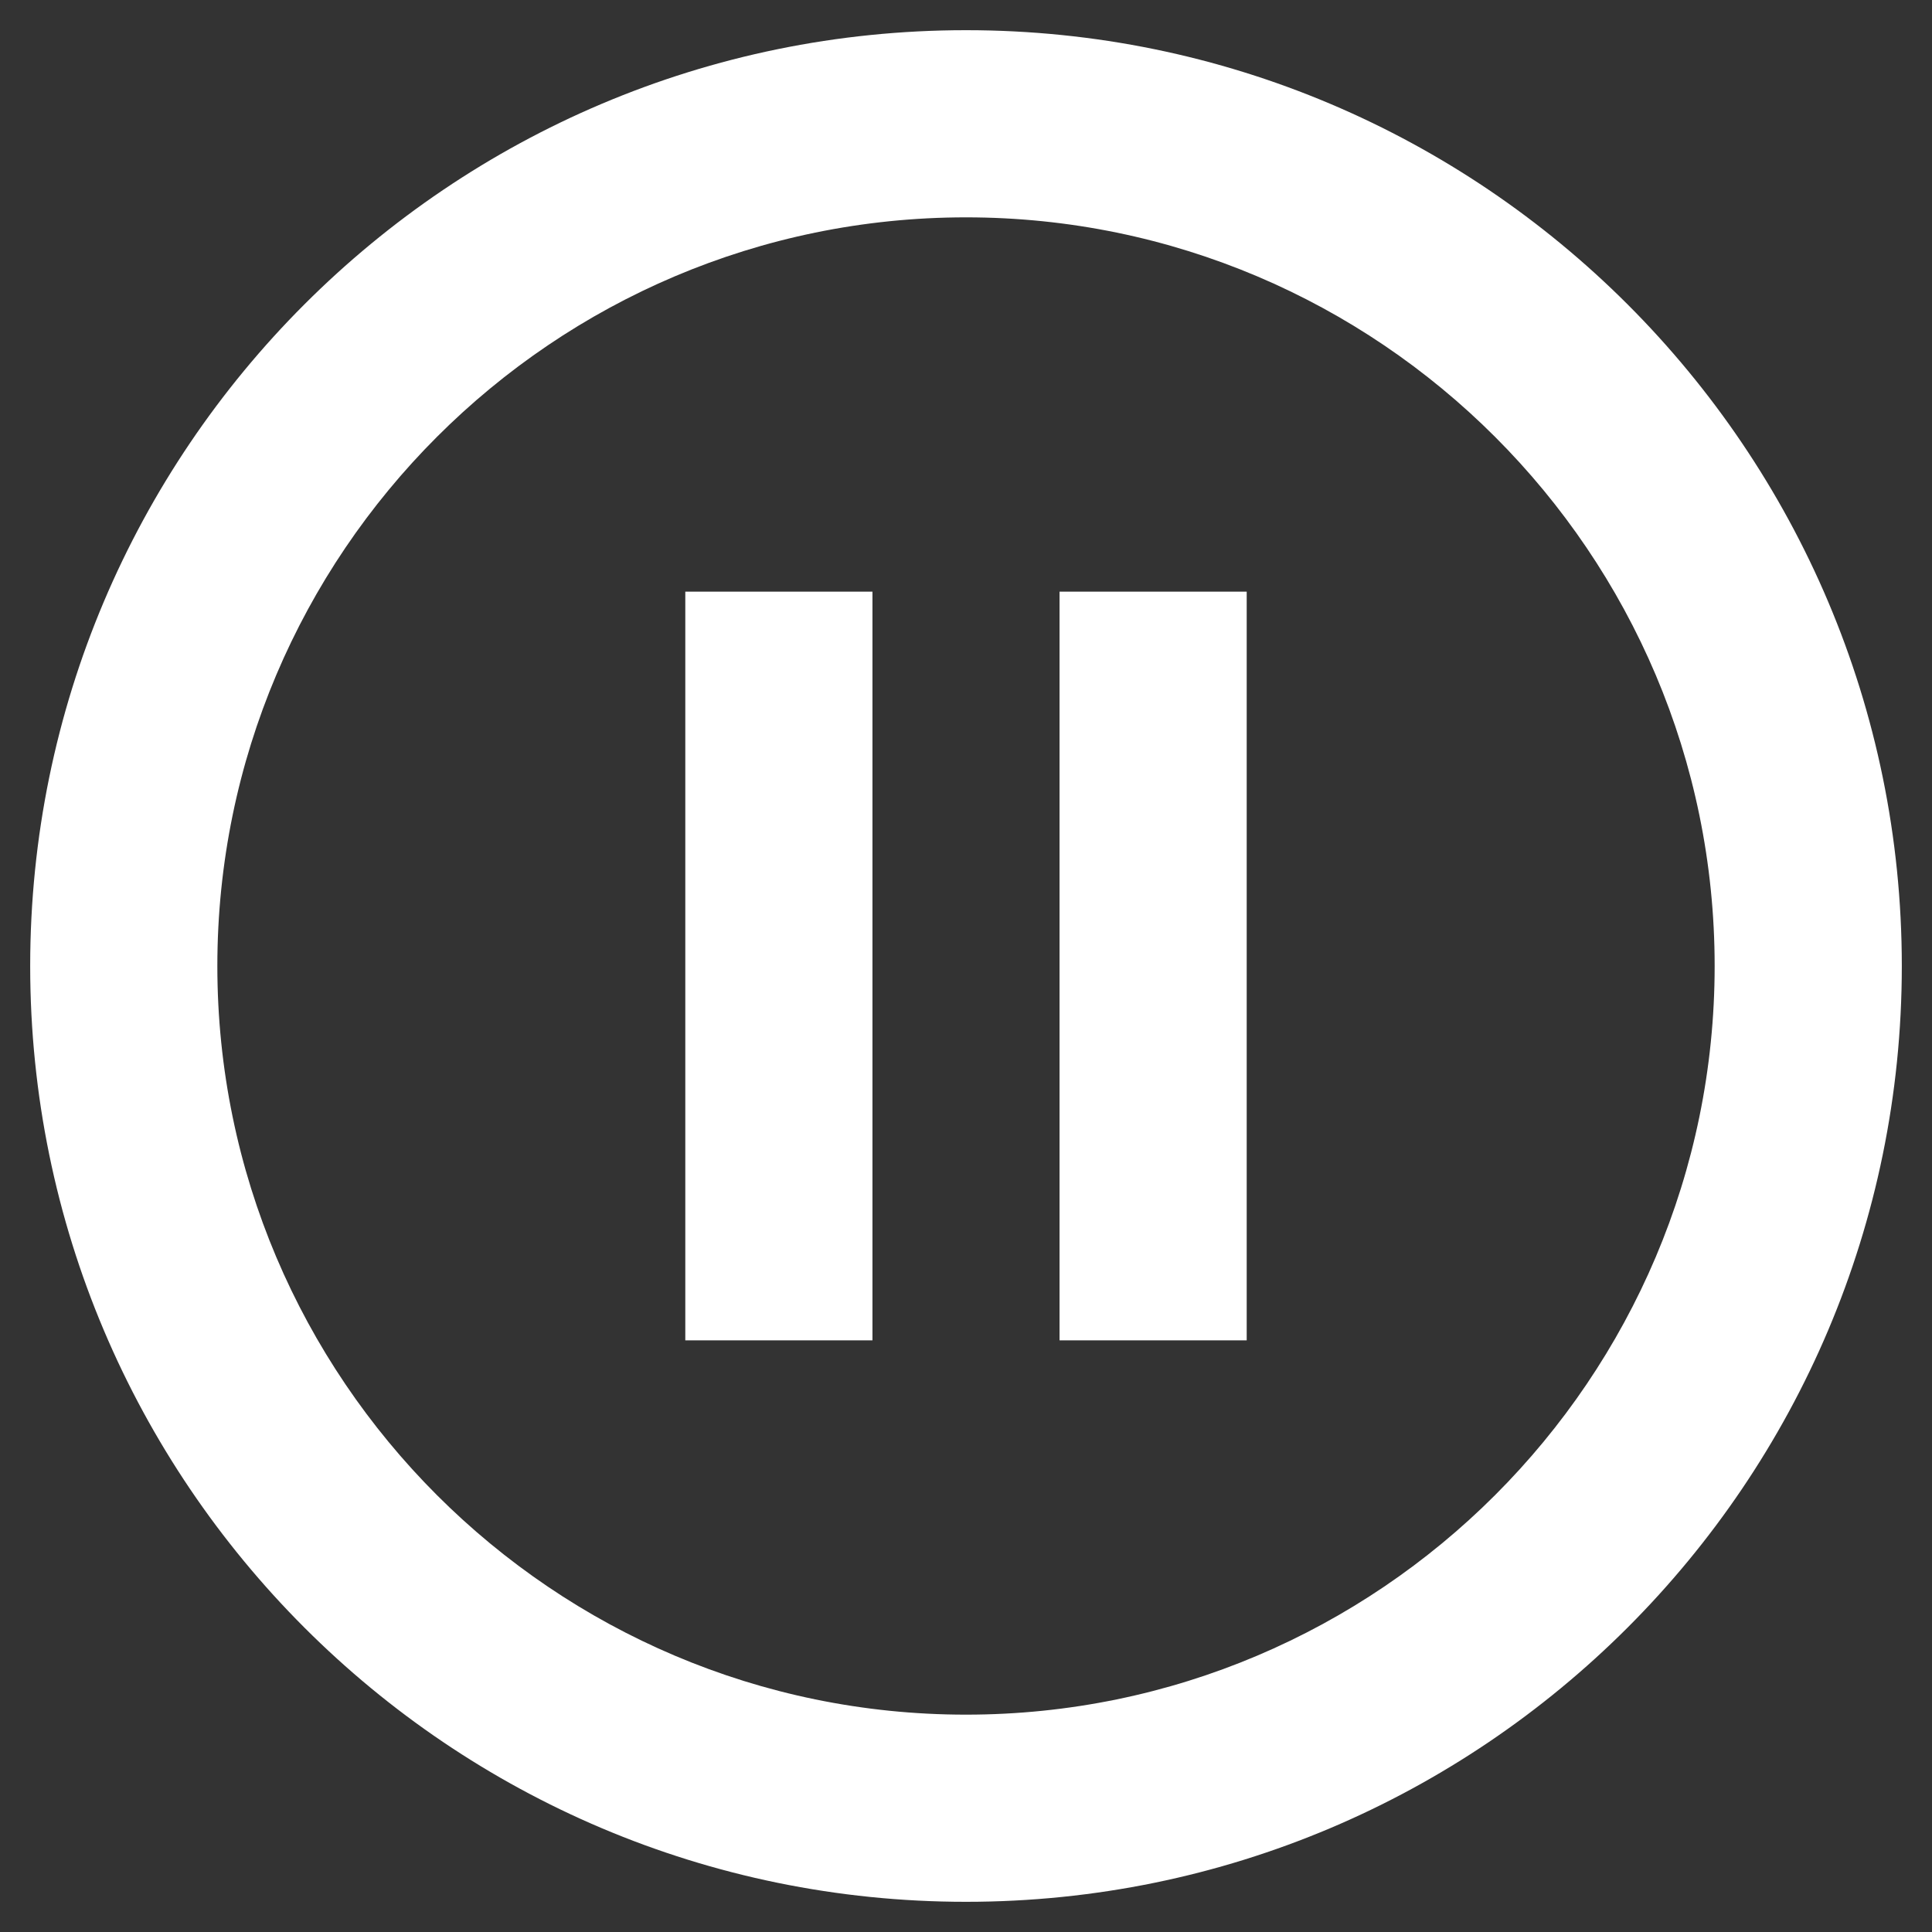 <?xml version="1.0" encoding="utf-8"?>
<!-- Generator: Adobe Illustrator 16.0.0, SVG Export Plug-In . SVG Version: 6.00 Build 0)  -->
<!DOCTYPE svg PUBLIC "-//W3C//DTD SVG 1.1//EN" "http://www.w3.org/Graphics/SVG/1.1/DTD/svg11.dtd">
<svg version="1.1" id="Layer_1" xmlns="http://www.w3.org/2000/svg" xmlns:xlink="http://www.w3.org/1999/xlink" x="0px" y="0px"
	 width="24px" height="24px" viewBox="0 0 24 24" enable-background="new 0 0 24 24" xml:space="preserve">
<rect x="0" y="0" width="24" height="24" fill="#333333" stroke="none"/>
<path fill="none" d="M0,0h24v24H0V0z"/>
<path fill="#FFFFFF" d="M8.513,16.65h2.325v-9.3H8.513V16.65z M12,0.375C5.583,0.375,0.375,5.583,0.375,12
	c0,6.416,5.208,11.625,11.625,11.625c6.416,0,11.625-5.209,11.625-11.625C23.625,5.583,18.416,0.375,12,0.375z M12,21.3
	c-5.127,0-9.3-4.173-9.3-9.3S6.873,2.7,12,2.7s9.3,4.173,9.3,9.3S17.127,21.3,12,21.3z M13.162,16.65h2.325v-9.3h-2.325V16.65z"/>
</svg>
